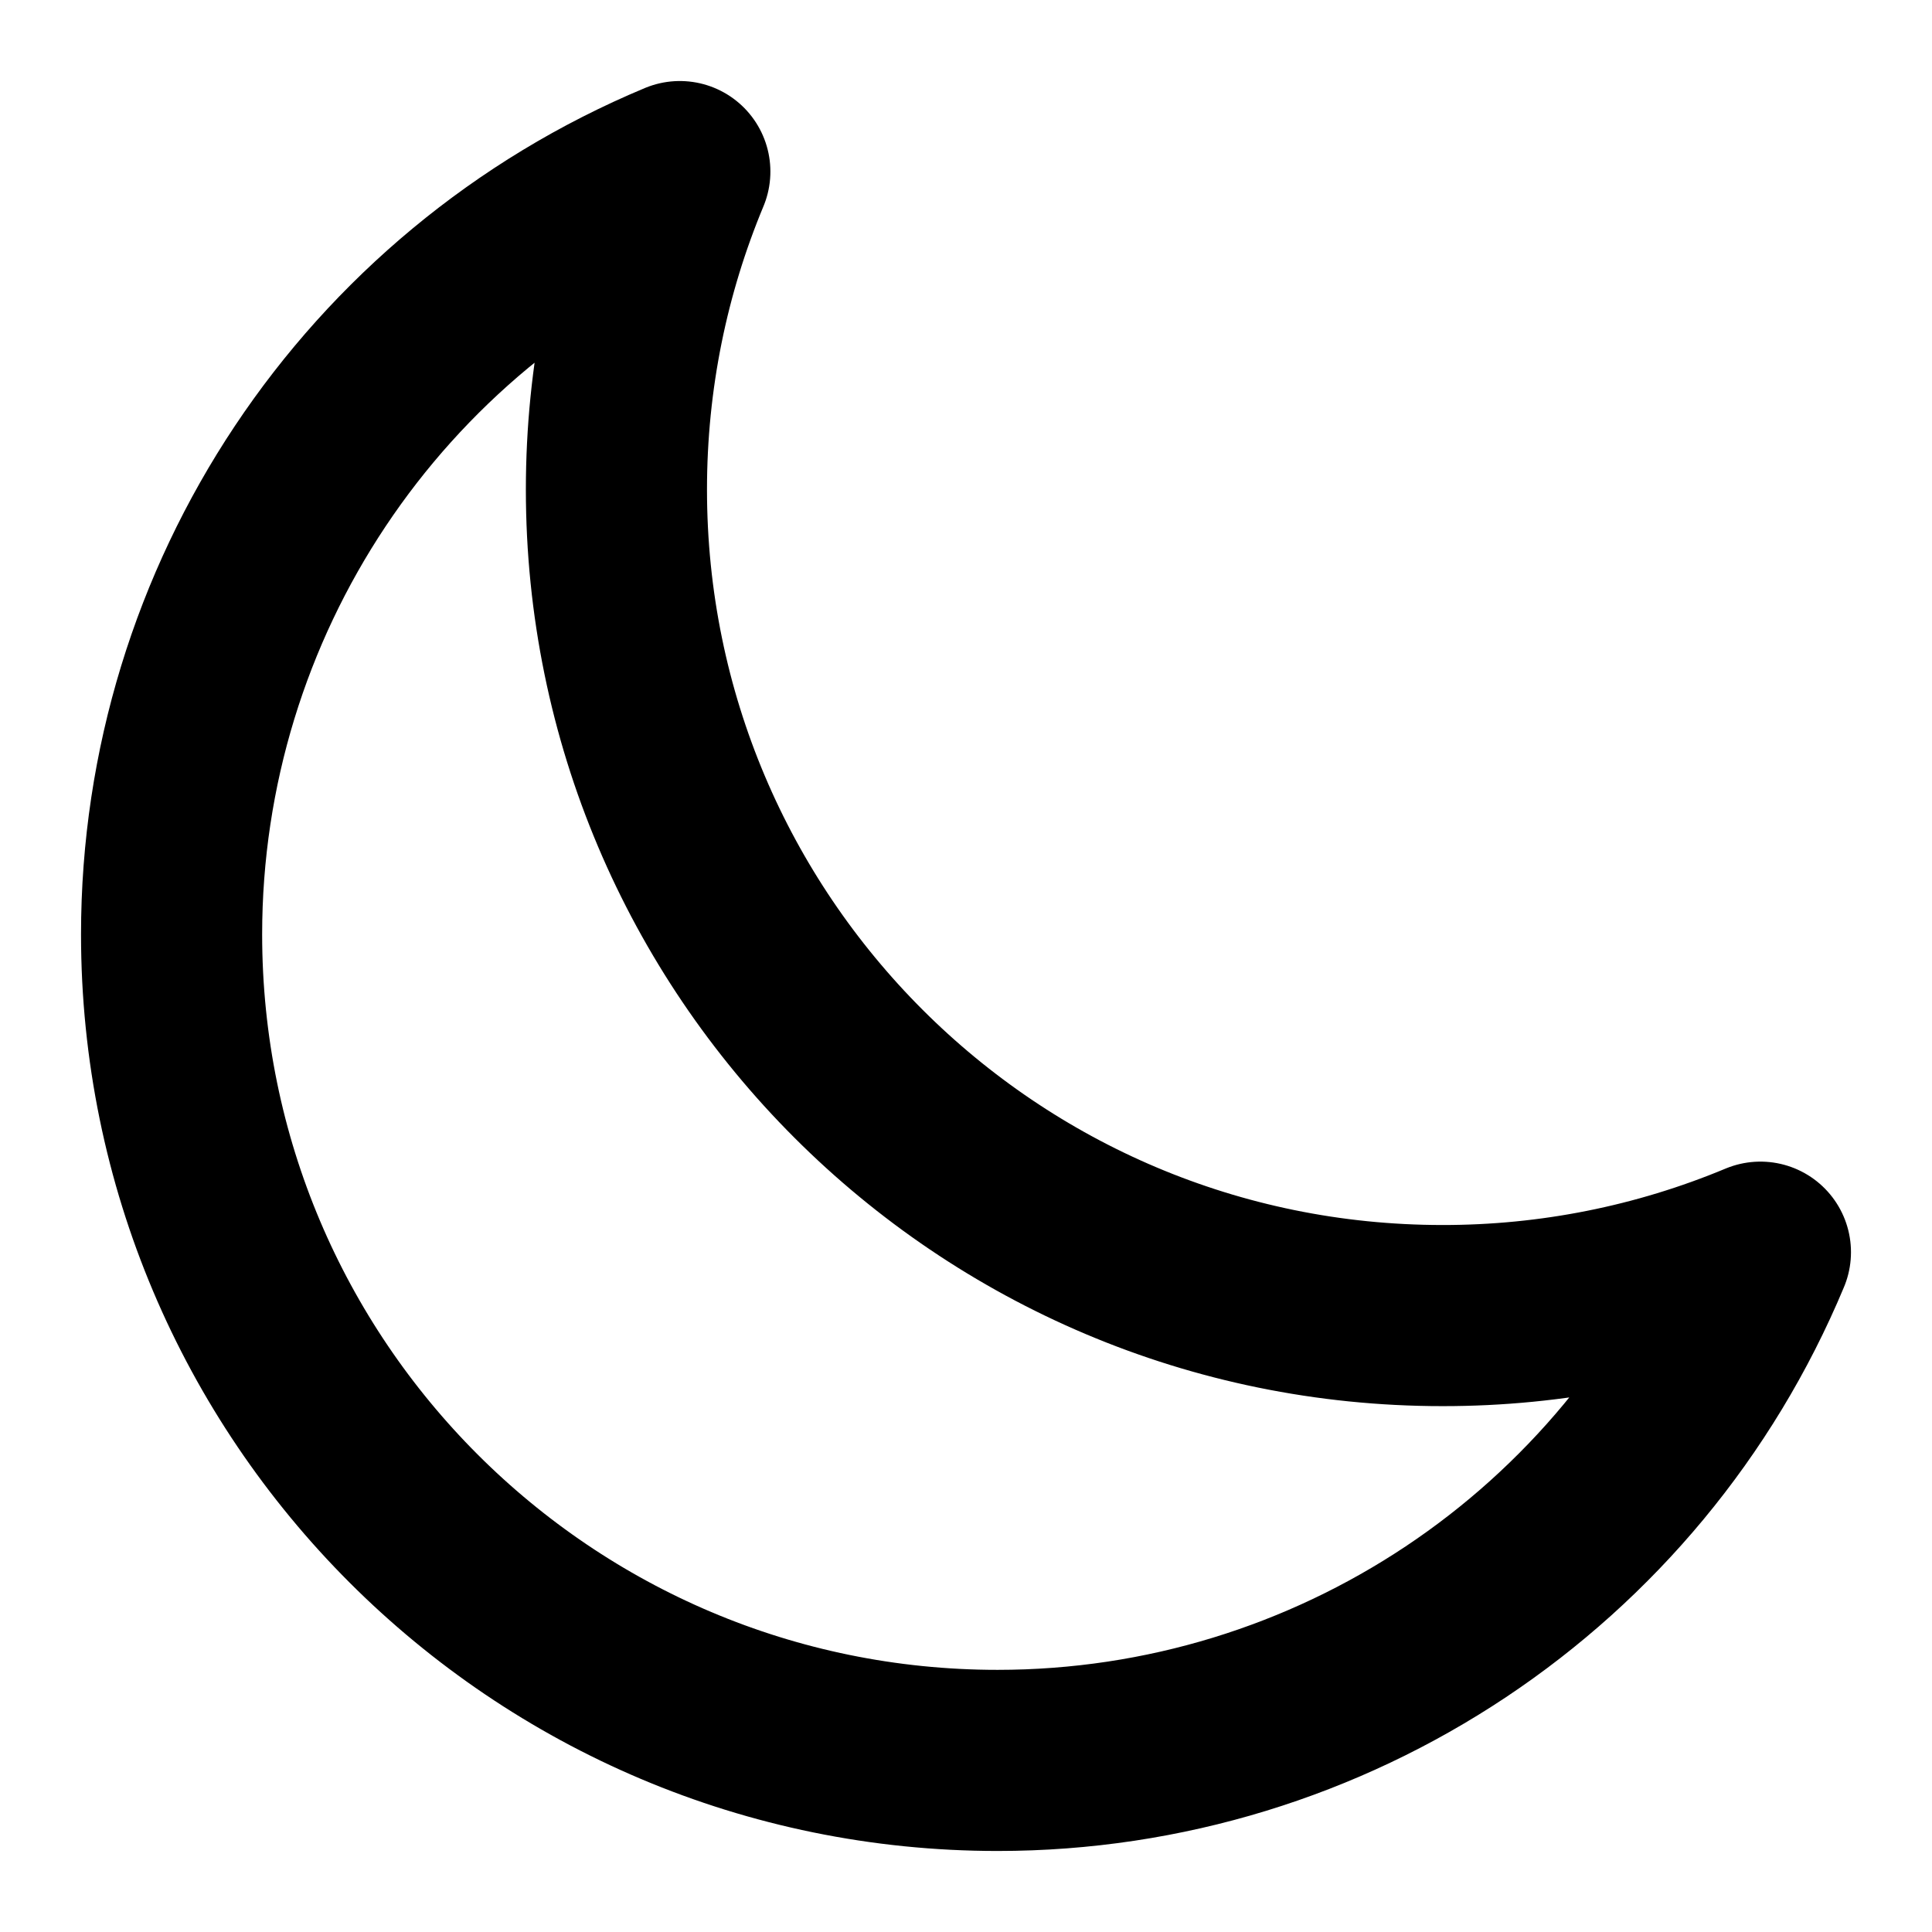 <svg xmlns="http://www.w3.org/2000/svg" fill="none" viewBox="-0.75 -0.75 16 16" stroke="#000000" aria-hidden="true" id="Moon--Streamline-Heroicons-Outline.svg" height="16" width="16"><desc>Moon Streamline Icon: https://streamlinehq.com</desc><path stroke-linecap="round" stroke-linejoin="round" d="M13.829 9.62C12.995 9.968 12.1 10.146 11.196 10.145C7.418 10.145 4.355 7.082 4.355 3.304C4.355 2.371 4.542 1.482 4.88 0.671C2.331 1.735 0.671 4.226 0.671 6.988C0.671 10.766 3.734 13.829 7.512 13.829C10.274 13.829 12.765 12.169 13.829 9.62Z" stroke-width="1.5"></path></svg>